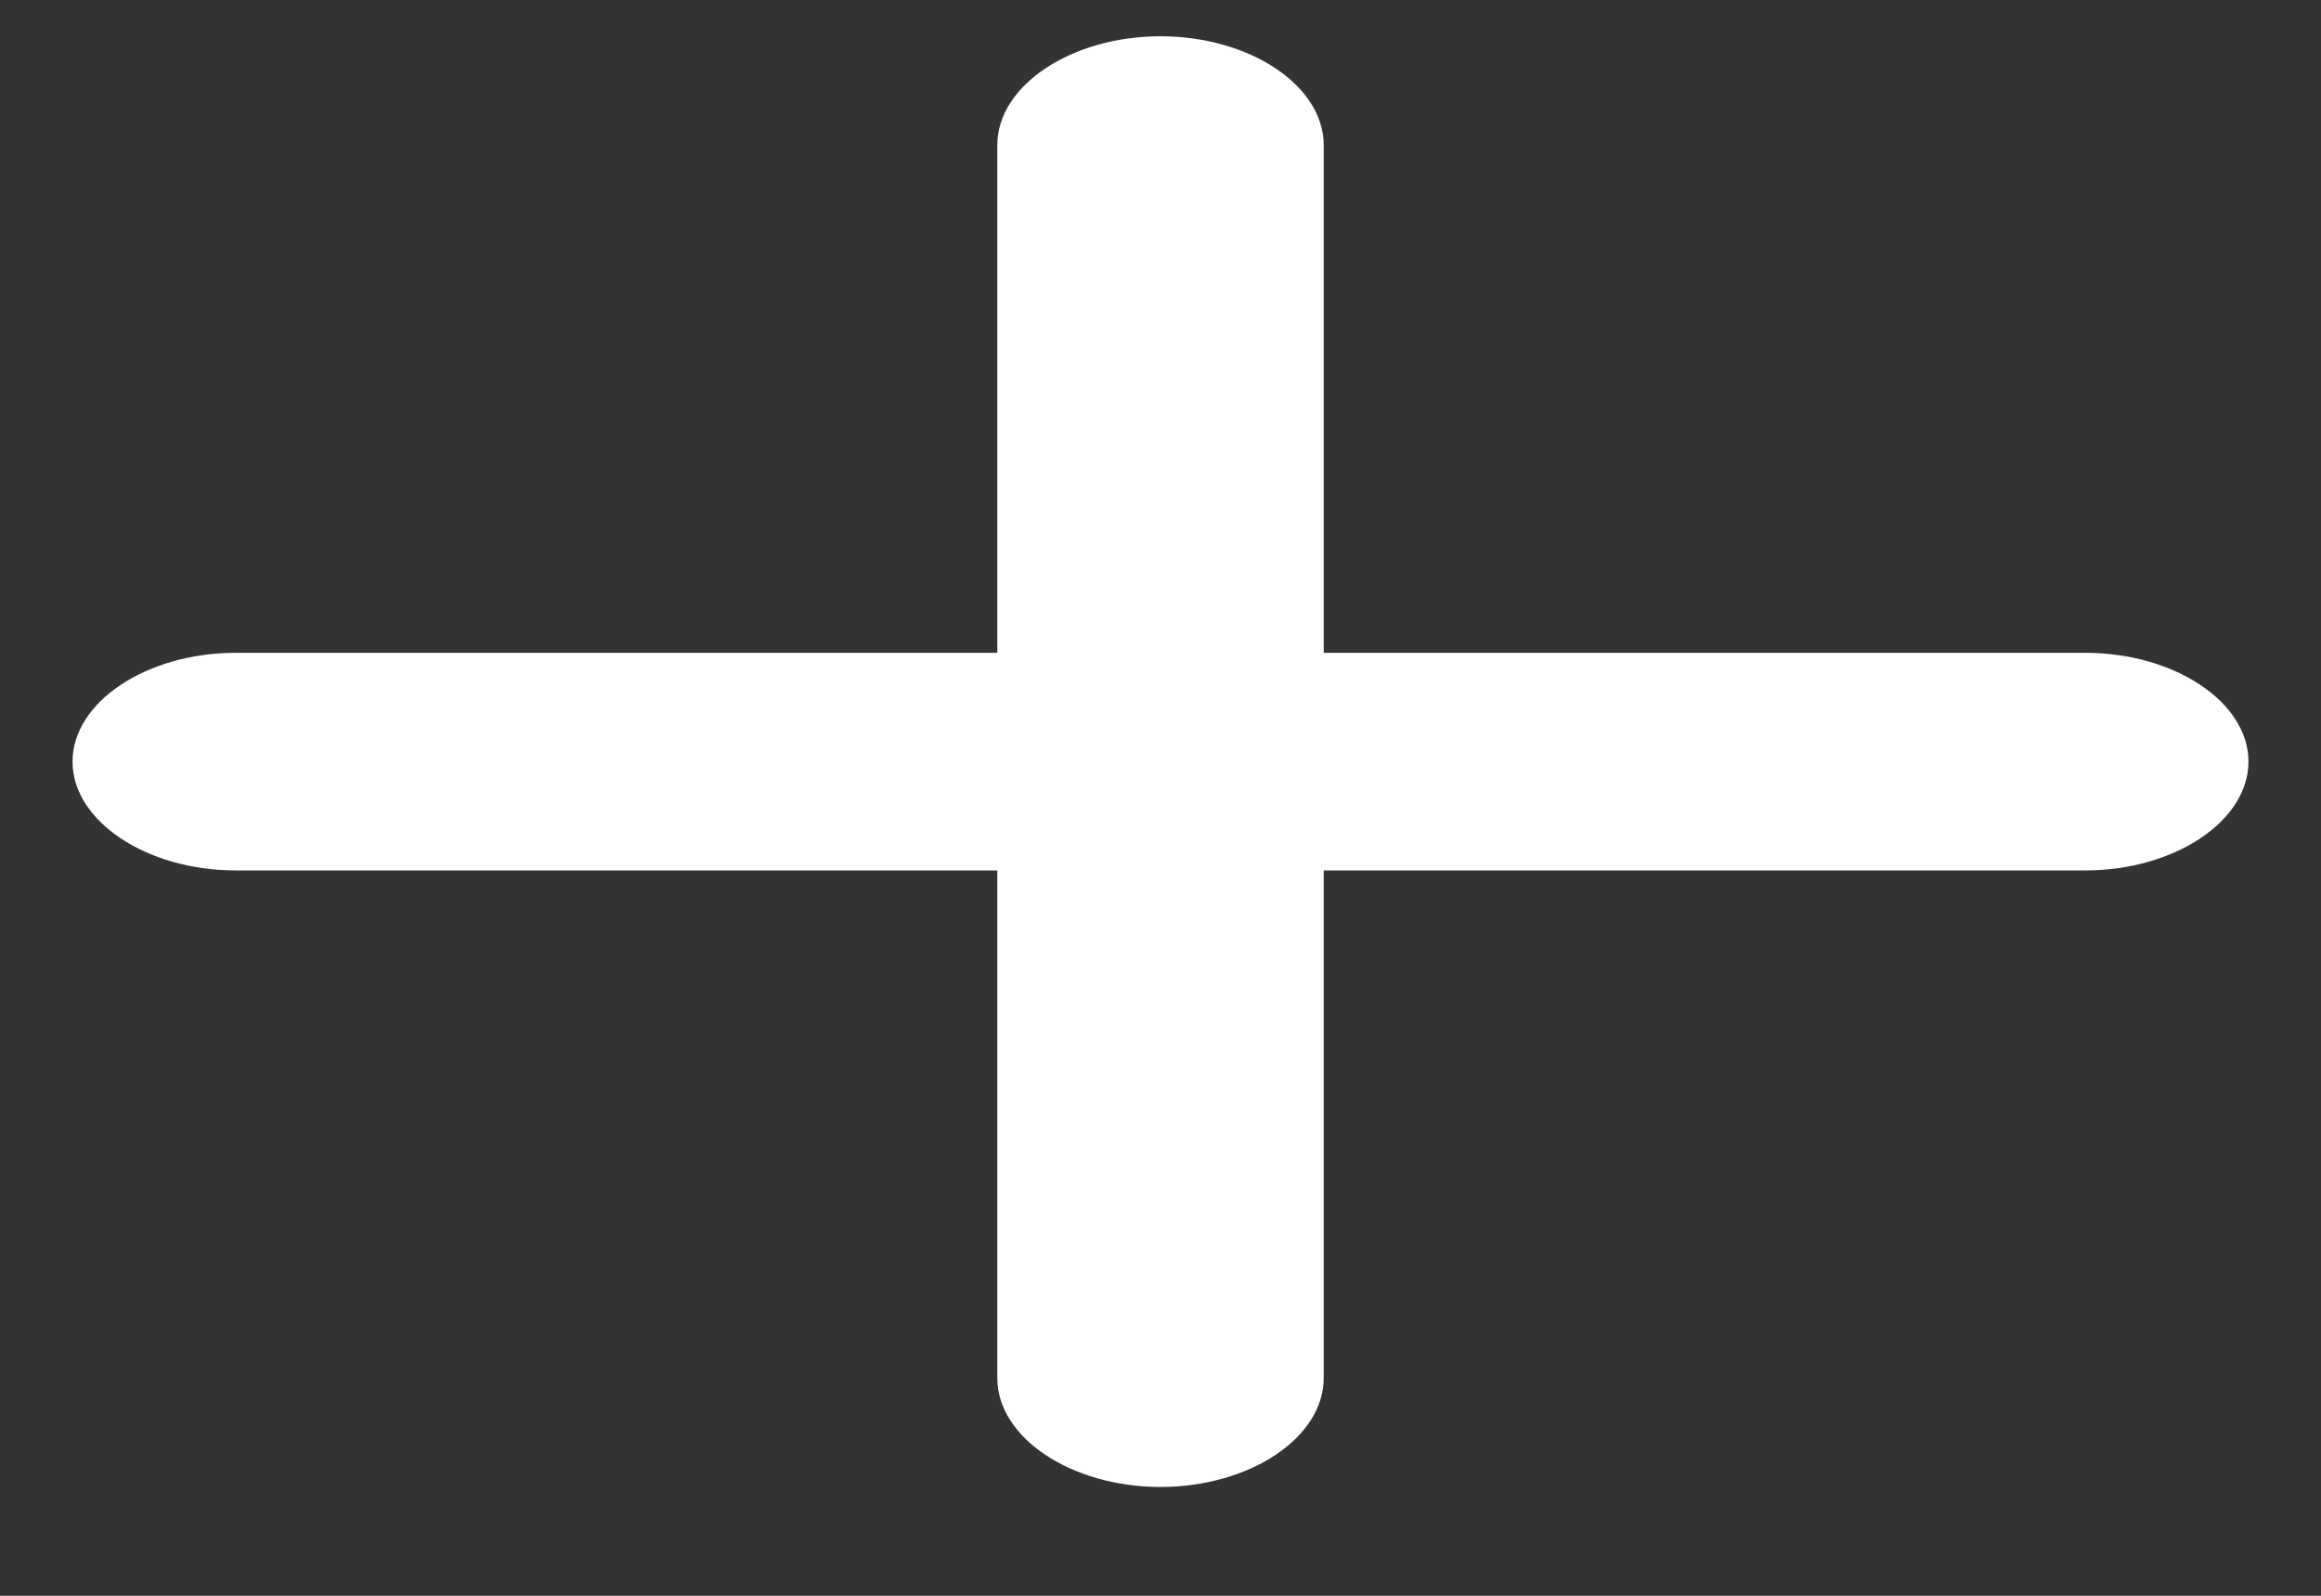 <svg width="16" height="11" viewBox="0 0 16 11" fill="none" xmlns="http://www.w3.org/2000/svg">
<rect x="0" y="0" width="16" height="11" fill="#333333" stroke="none"/>
<path d="M8 0.25C8.615 0.25 9.125 0.59 9.125 1V4.5H14.375C14.99 4.5 15.5 4.84 15.5 5.25C15.5 5.66 14.99 6 14.375 6H9.125V9.5C9.125 9.91 8.615 10.25 8 10.25C7.385 10.25 6.875 9.91 6.875 9.5V6H1.625C1.01 6 0.5 5.66 0.5 5.25C0.5 4.84 1.01 4.5 1.625 4.5H6.875V1C6.875 0.59 7.385 0.25 8 0.25Z" fill="white"/>
</svg>
